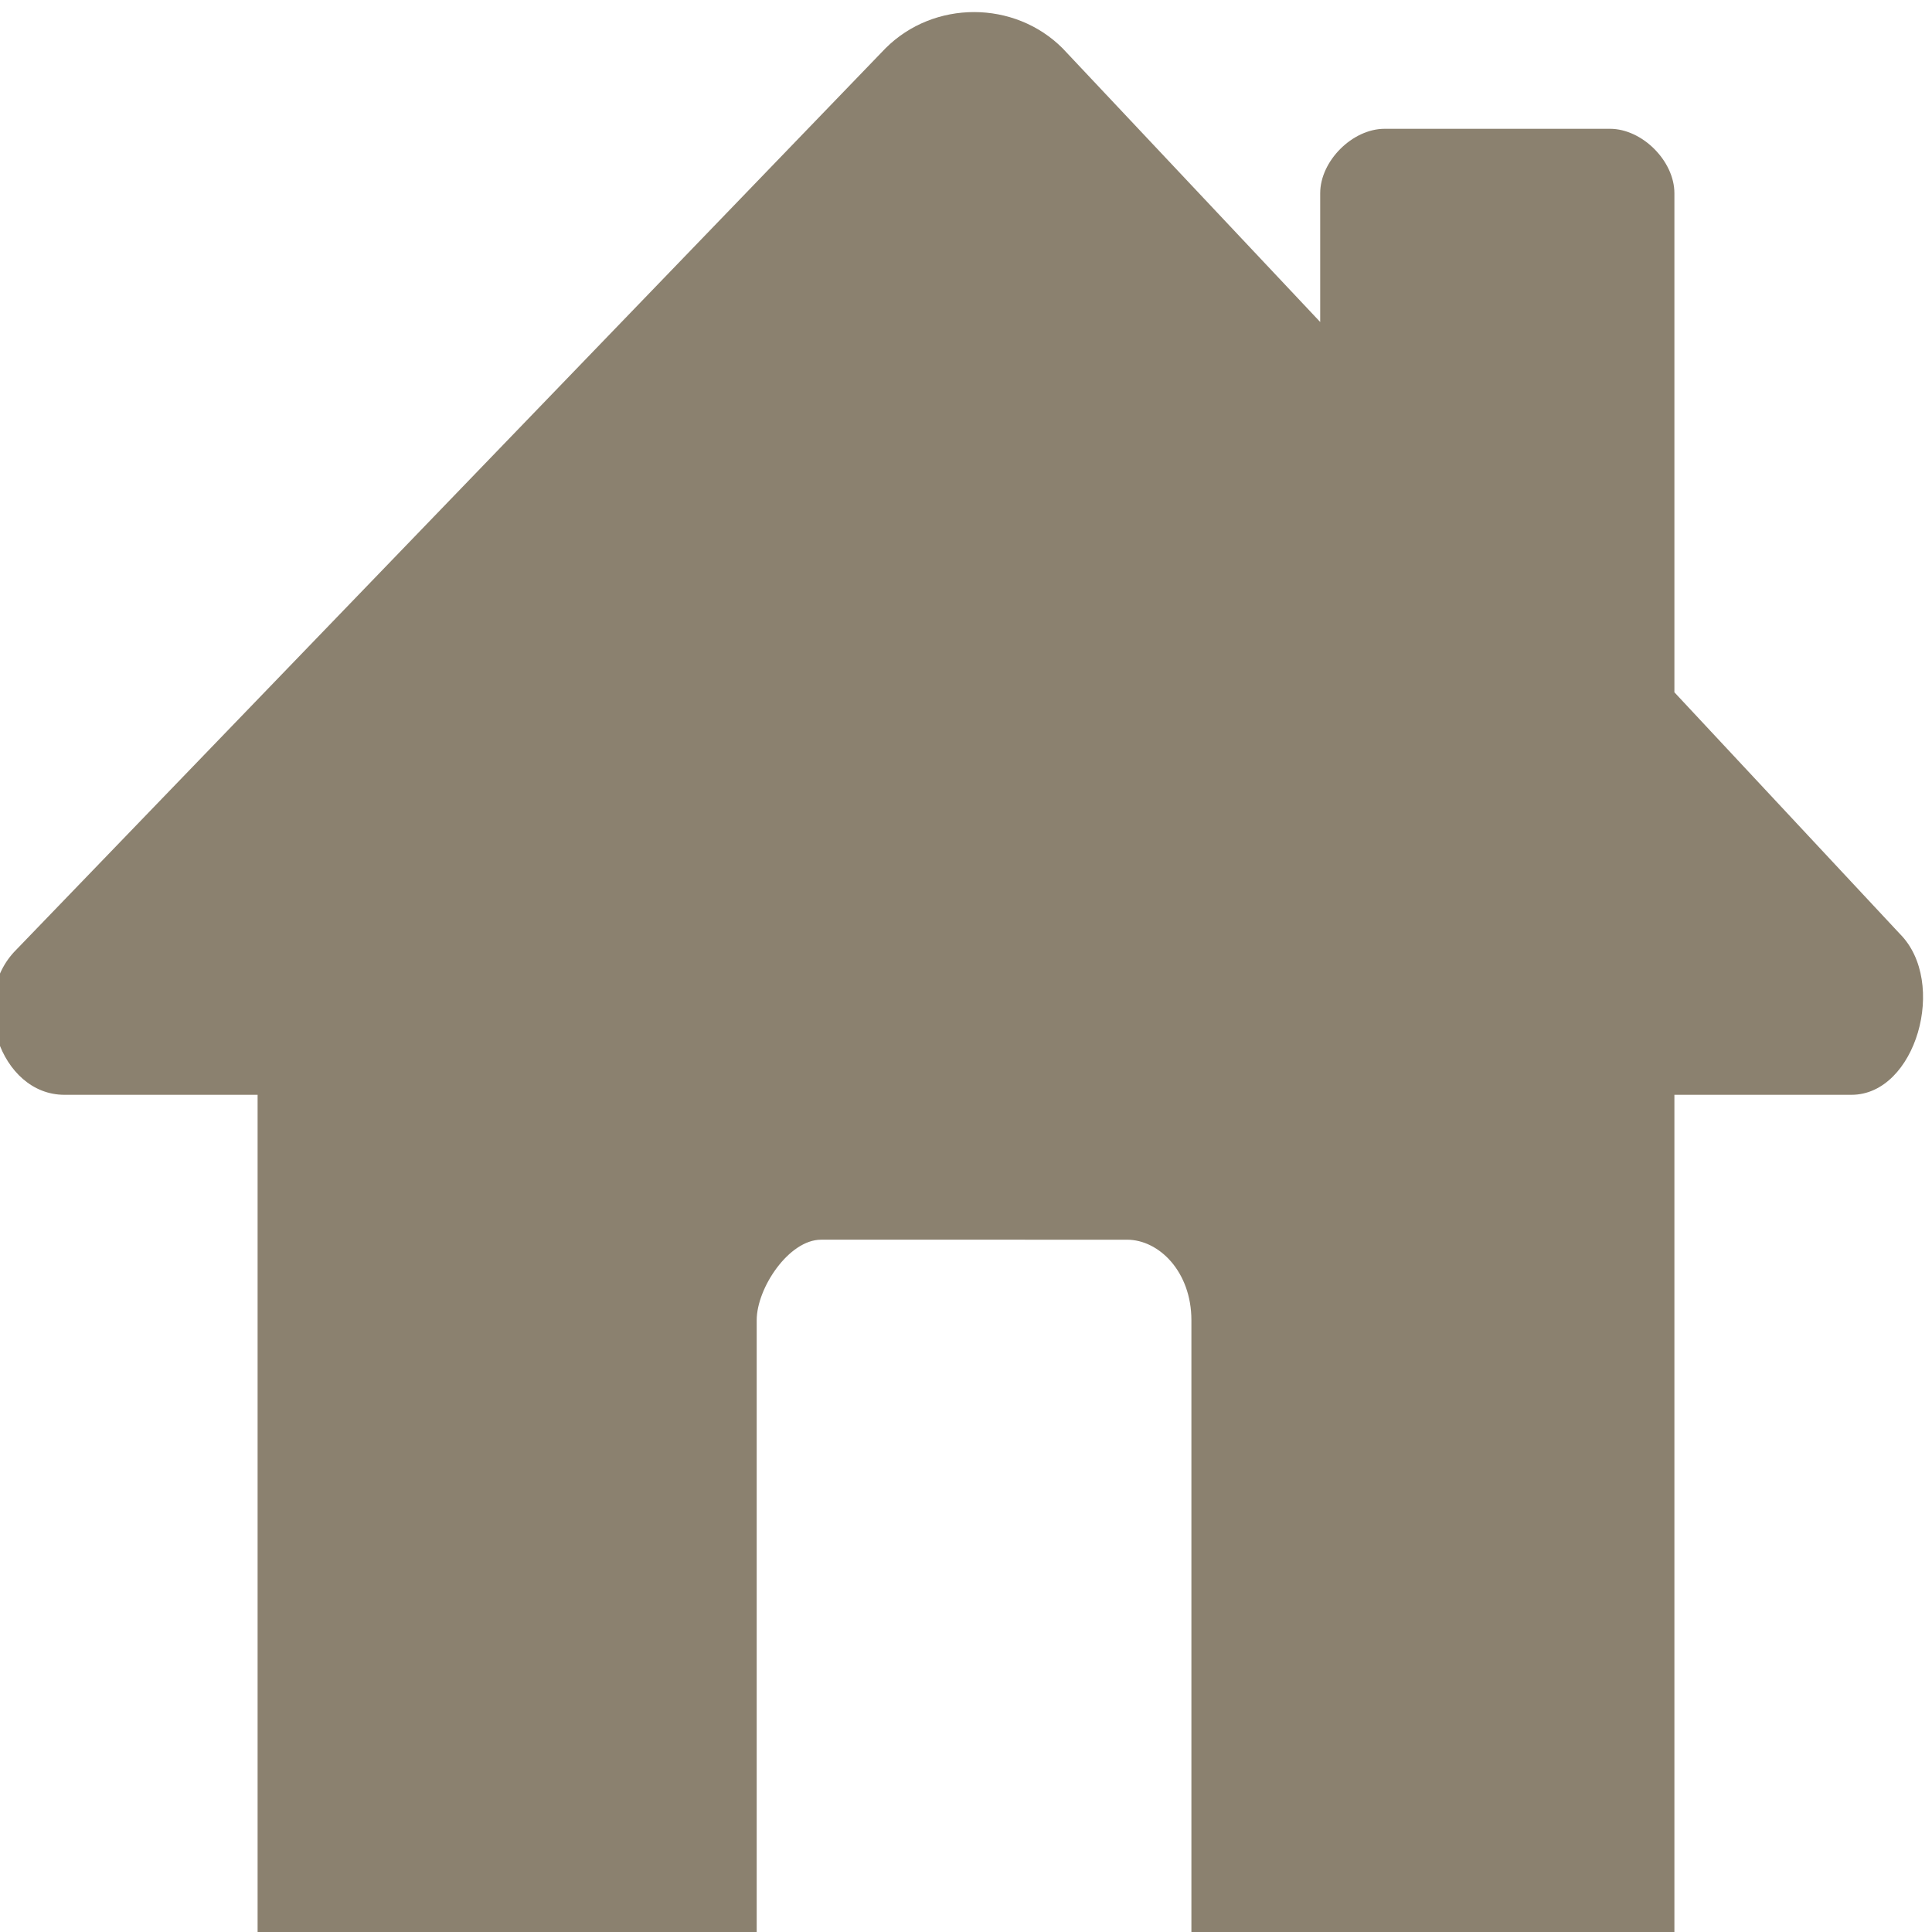 <svg xmlns="http://www.w3.org/2000/svg" viewBox="0 0 12 12" enable-background="new 0 0 12 12"><path fill-rule="evenodd" clip-rule="evenodd" fill="#8B816F" d="M7.5 12h2.9V6.8h1.1c.4 0 .6-.7.3-1l-1.4-1.5V1.2c0-.2-.2-.4-.4-.4H8.6c-.2 0-.4.2-.4.4V2L6.6.3C6.3 0 5.8 0 5.5.3L.1 5.9c-.3.3-.1.9.3.9h1.2V12h3.1V8.2c0-.2.2-.5.4-.5H7c.2 0 .4.2.4.5V12z"/></svg>
